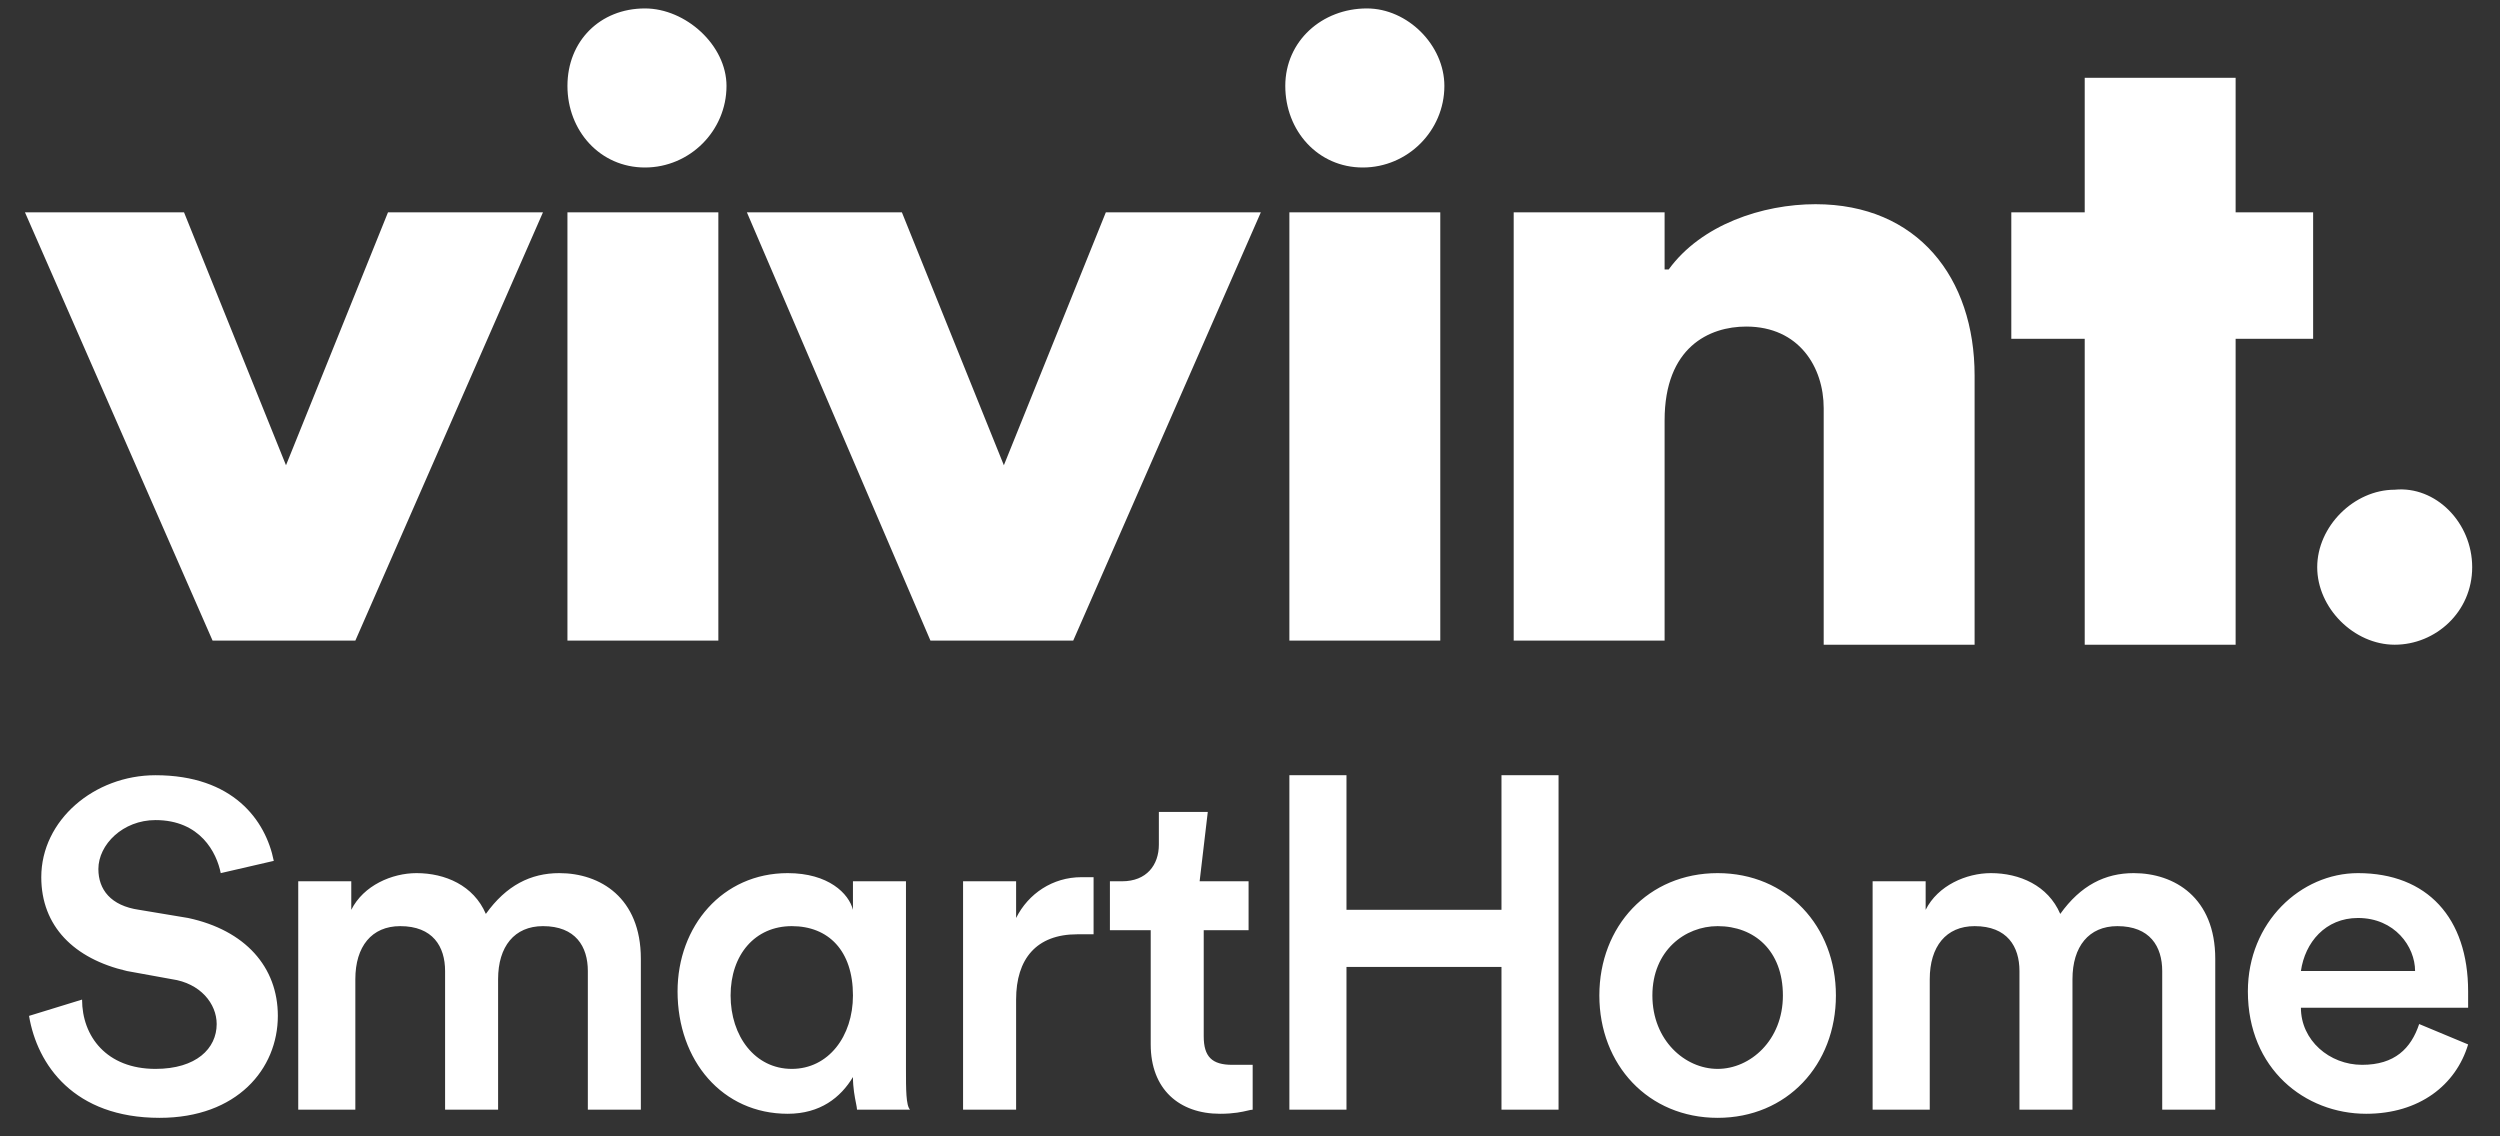 <svg width="88" height="40" viewBox="0 0 88 40" fill="none" xmlns="http://www.w3.org/2000/svg">
<rect x="0" y="0" width="88" height="40" fill="#333333" stroke="none"/>
<path fill-rule="evenodd" clip-rule="evenodd" d="M19.112 7.475H13.657L10.067 16.377L6.478 7.475H0.879L7.483 22.55H12.508L19.112 7.475ZM22.702 5.896C24.281 5.896 25.573 4.604 25.573 3.025C25.573 1.589 24.137 0.297 22.702 0.297C21.122 0.297 19.974 1.445 19.974 3.025C19.974 4.604 21.122 5.896 22.702 5.896ZM25.286 7.475H19.974V22.55H25.286V7.475ZM44.381 7.475H38.925L35.336 16.377L31.747 7.475H26.291L32.752 22.55H37.777L44.381 7.475ZM47.97 5.896C49.549 5.896 50.842 4.604 50.842 3.025C50.842 1.589 49.549 0.297 48.114 0.297C46.535 0.297 45.242 1.445 45.242 3.025C45.242 4.604 46.391 5.896 47.97 5.896ZM50.698 7.475H45.386V22.55H50.698V7.475ZM69.506 22.694V13.218C69.506 9.773 67.496 7.188 63.907 7.188C62.04 7.188 59.886 7.906 58.738 9.485H58.594V7.475H53.282V22.55H58.594V14.797C58.594 12.213 60.174 11.495 61.466 11.495C63.332 11.495 64.194 12.931 64.194 14.367V22.694H69.506ZM81.422 7.475H78.694V2.738H73.382V7.475H70.798V11.926H73.382V22.694H78.694V11.926H81.422V7.475ZM84.294 22.694C85.729 22.694 87.021 21.545 87.021 19.966C87.021 18.387 85.729 17.095 84.294 17.238C82.858 17.238 81.566 18.53 81.566 19.966C81.566 21.402 82.858 22.694 84.294 22.694ZM5.473 28.867C7.052 28.867 7.627 30.016 7.77 30.734L9.637 30.303C9.35 28.867 8.201 27.288 5.473 27.288C3.32 27.288 1.453 28.867 1.453 30.877C1.453 32.6 2.602 33.749 4.468 34.18L6.047 34.467C7.052 34.61 7.627 35.328 7.627 36.046C7.627 36.907 6.909 37.625 5.473 37.625C3.75 37.625 2.889 36.477 2.889 35.185L1.022 35.759C1.31 37.482 2.602 39.348 5.617 39.348C8.345 39.348 9.78 37.625 9.78 35.759C9.78 34.036 8.632 32.744 6.622 32.313L4.899 32.026C3.894 31.882 3.463 31.308 3.463 30.59C3.463 29.729 4.325 28.867 5.473 28.867ZM10.498 39.061V31.021H12.365V32.026C12.795 31.165 13.8 30.734 14.662 30.734C15.667 30.734 16.672 31.165 17.102 32.17C17.82 31.165 18.682 30.734 19.687 30.734C21.122 30.734 22.558 31.595 22.558 33.749V39.061H20.692V34.18C20.692 33.318 20.261 32.6 19.112 32.6C18.107 32.6 17.533 33.318 17.533 34.467V39.061H15.667V34.18C15.667 33.318 15.236 32.6 14.087 32.6C13.082 32.6 12.508 33.318 12.508 34.467V39.061H10.498ZM23.85 34.897C23.85 37.338 25.43 39.205 27.727 39.205C28.875 39.205 29.593 38.63 30.024 37.912C30.024 38.295 30.088 38.614 30.13 38.827L30.13 38.827L30.13 38.827C30.151 38.933 30.167 39.013 30.167 39.061H32.034C31.89 38.917 31.89 38.343 31.89 37.625V31.021H30.024V32.026C29.88 31.452 29.162 30.734 27.727 30.734C25.43 30.734 23.85 32.6 23.85 34.897ZM30.024 35.041C30.024 36.477 29.162 37.625 27.87 37.625C26.578 37.625 25.717 36.477 25.717 35.041C25.717 33.605 26.578 32.6 27.87 32.6C29.162 32.6 30.024 33.462 30.024 35.041ZM38.494 32.887H37.92C36.484 32.887 35.767 33.749 35.767 35.184V39.061H33.9V31.021H35.767V32.313C36.197 31.452 37.059 30.877 38.064 30.877H38.494V32.887ZM43.95 31.021H42.227L42.514 28.58H40.792V29.729C40.792 30.447 40.361 31.021 39.499 31.021H39.069V32.744H40.505V36.764C40.505 38.343 41.51 39.205 42.945 39.205C43.441 39.205 43.731 39.136 43.911 39.094L43.911 39.094L43.911 39.094L43.911 39.094L43.911 39.094C43.991 39.075 44.049 39.061 44.094 39.061V37.482H43.376C42.658 37.482 42.371 37.194 42.371 36.477V32.744H43.95V31.021ZM52.852 39.061V34.036H47.396V39.061H45.386V27.288H47.396V32.026H52.852V27.288H54.861V39.061H52.852ZM60.461 39.348C62.902 39.348 64.624 37.482 64.624 35.041C64.624 32.6 62.902 30.734 60.461 30.734C58.02 30.734 56.297 32.6 56.297 35.041C56.297 37.482 58.02 39.348 60.461 39.348ZM60.461 32.6C61.753 32.6 62.758 33.462 62.758 35.041C62.758 36.62 61.609 37.625 60.461 37.625C59.312 37.625 58.164 36.62 58.164 35.041C58.164 33.462 59.312 32.6 60.461 32.6ZM65.916 31.021H67.783V32.026C68.214 31.165 69.219 30.734 70.08 30.734C71.085 30.734 72.09 31.165 72.521 32.17C73.239 31.165 74.1 30.734 75.105 30.734C76.541 30.734 77.977 31.595 77.977 33.749V39.061H76.11V34.18C76.11 33.318 75.679 32.6 74.531 32.6C73.526 32.6 72.951 33.318 72.951 34.467V39.061H71.085V34.18C71.085 33.318 70.654 32.6 69.506 32.6C68.501 32.6 67.927 33.318 67.927 34.467V39.061H65.916V31.021ZM83.289 39.205C85.155 39.205 86.447 38.2 86.878 36.764L85.155 36.046C84.868 36.907 84.294 37.482 83.145 37.482C81.996 37.482 80.992 36.62 80.992 35.472H86.878V34.897C86.878 32.313 85.442 30.734 83.001 30.734C80.992 30.734 79.125 32.457 79.125 34.897C79.125 37.625 81.135 39.205 83.289 39.205ZM83.001 32.313C84.294 32.313 85.011 33.318 85.011 34.18H80.992C81.135 33.175 81.853 32.313 83.001 32.313Z" fill="white"/>
</svg>
